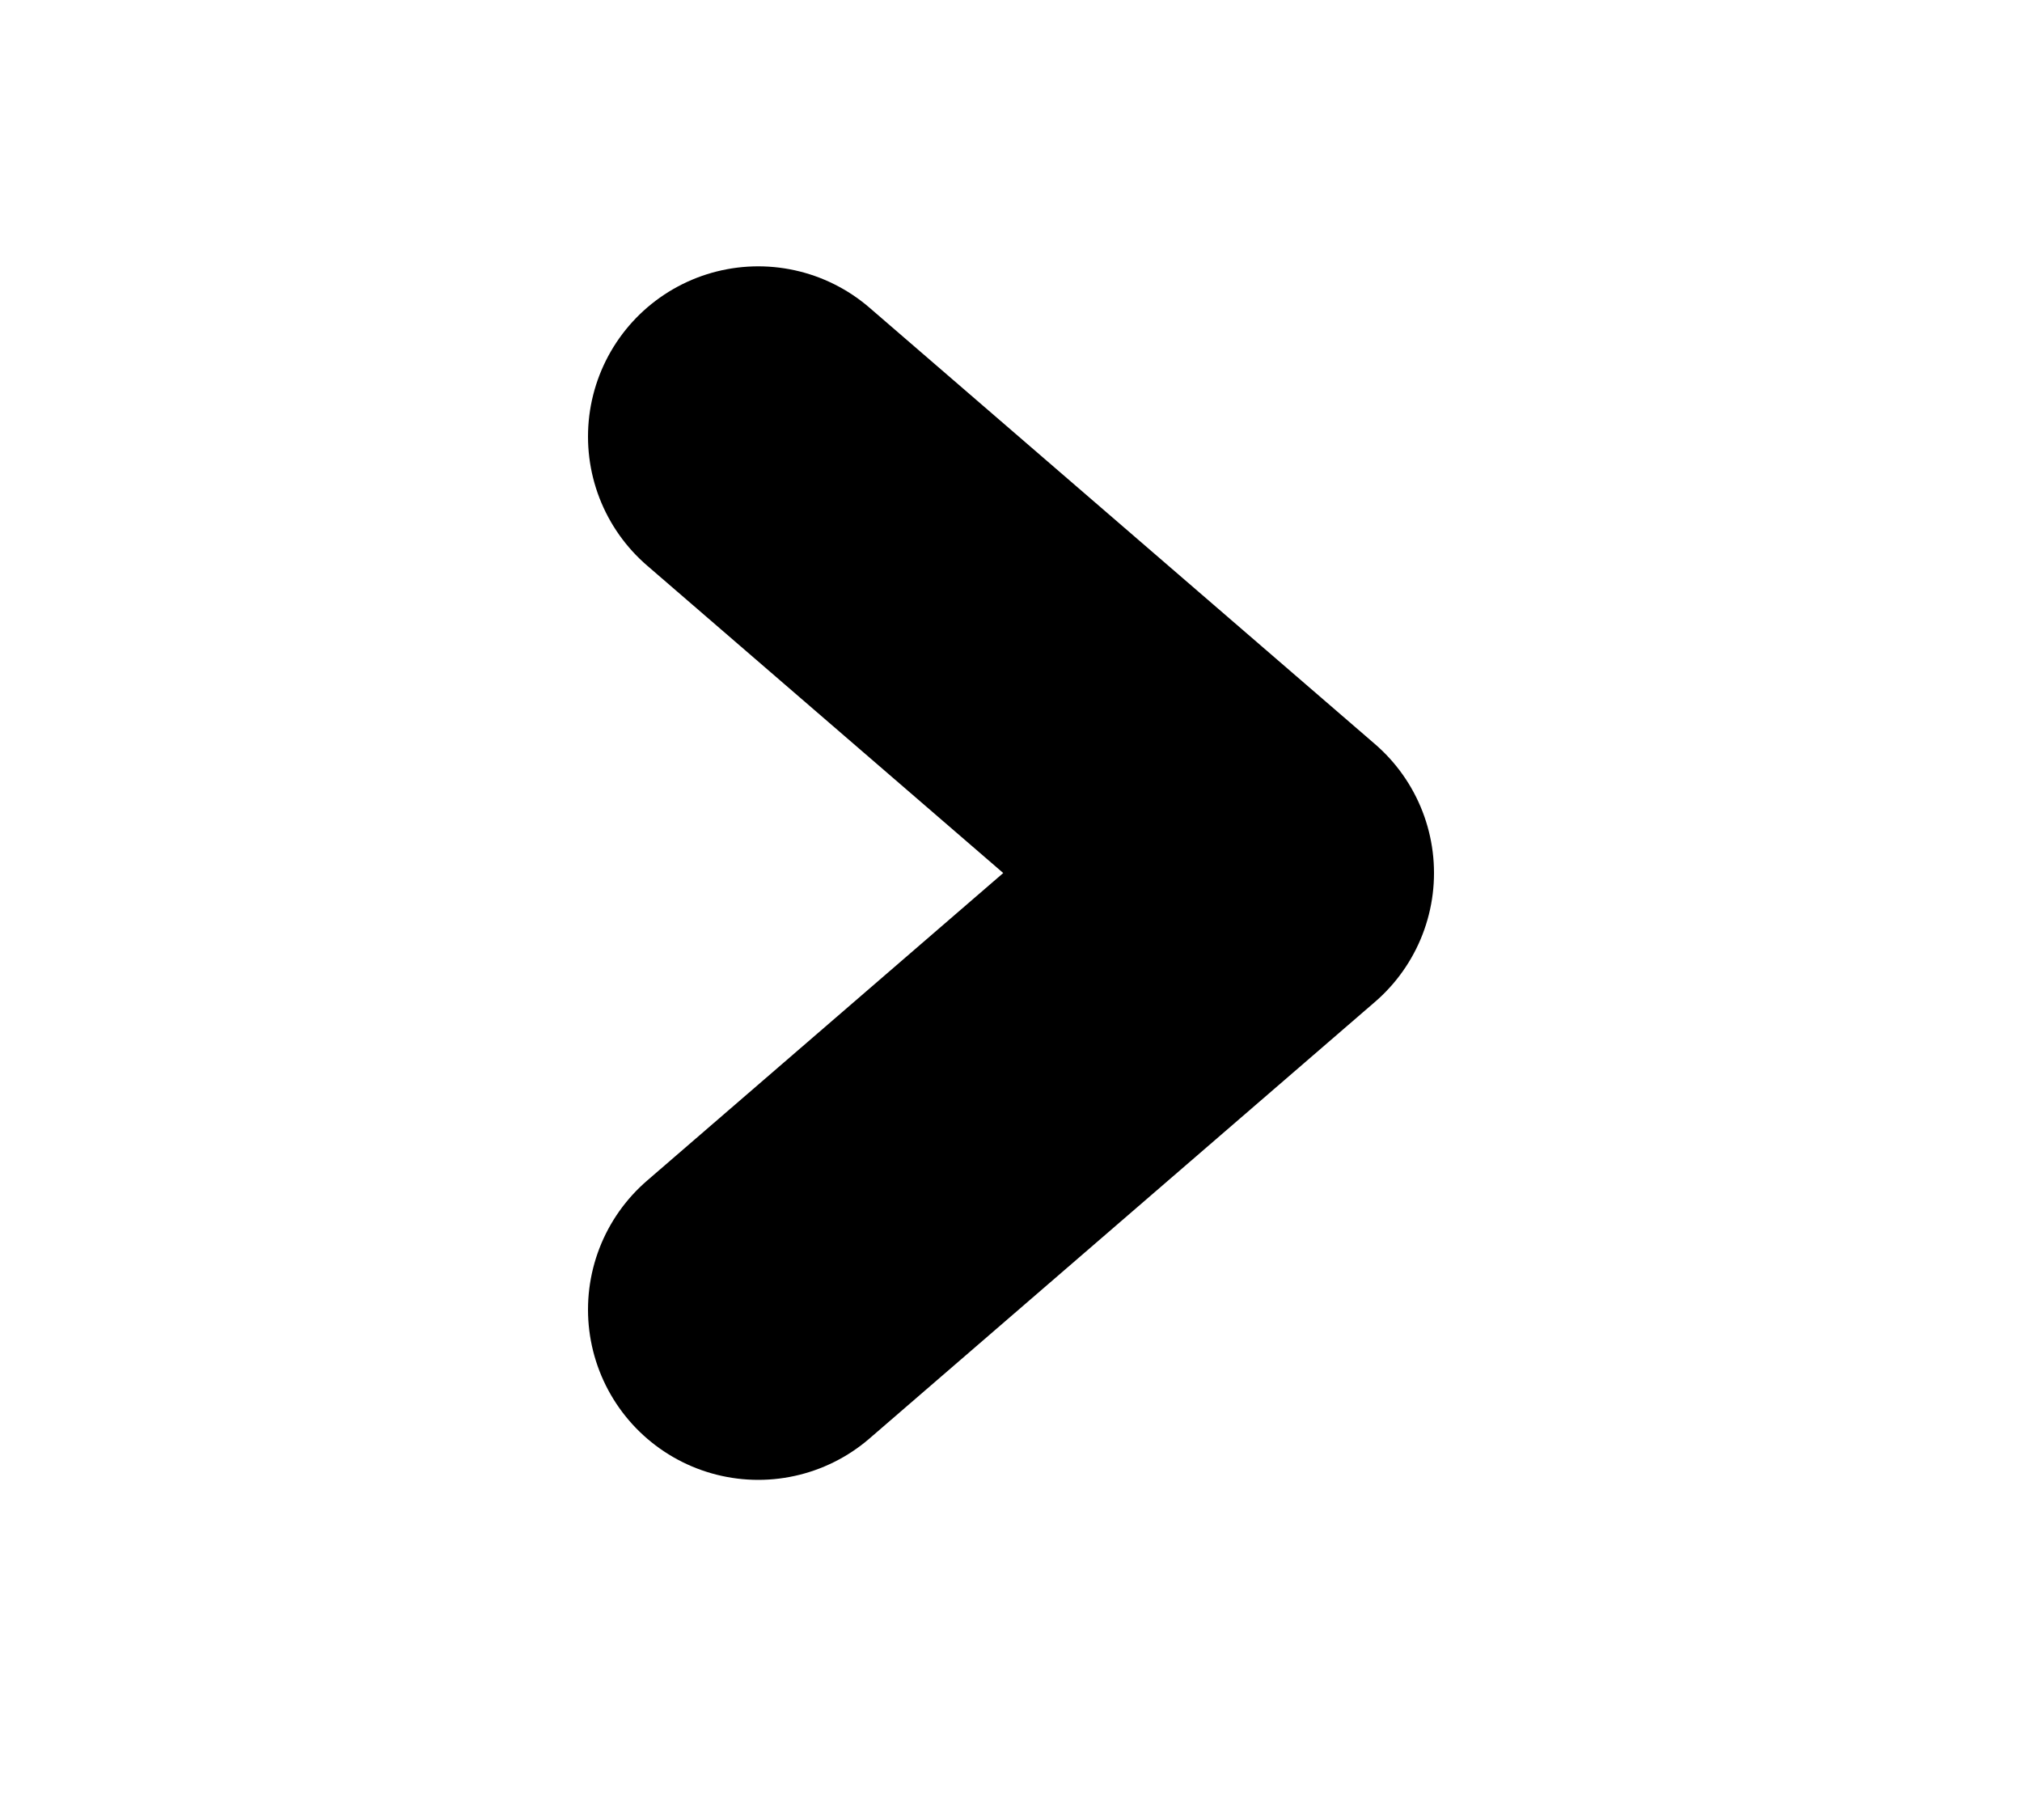 <svg width="10" height="9" viewBox="0 0 10 9" fill="none" xmlns="http://www.w3.org/2000/svg">
<path d="M3.75 2.159L6.25 4.317L3.75 6.476" stroke="black" stroke-width="1.684" stroke-linecap="round" stroke-linejoin="round"/>
</svg>
